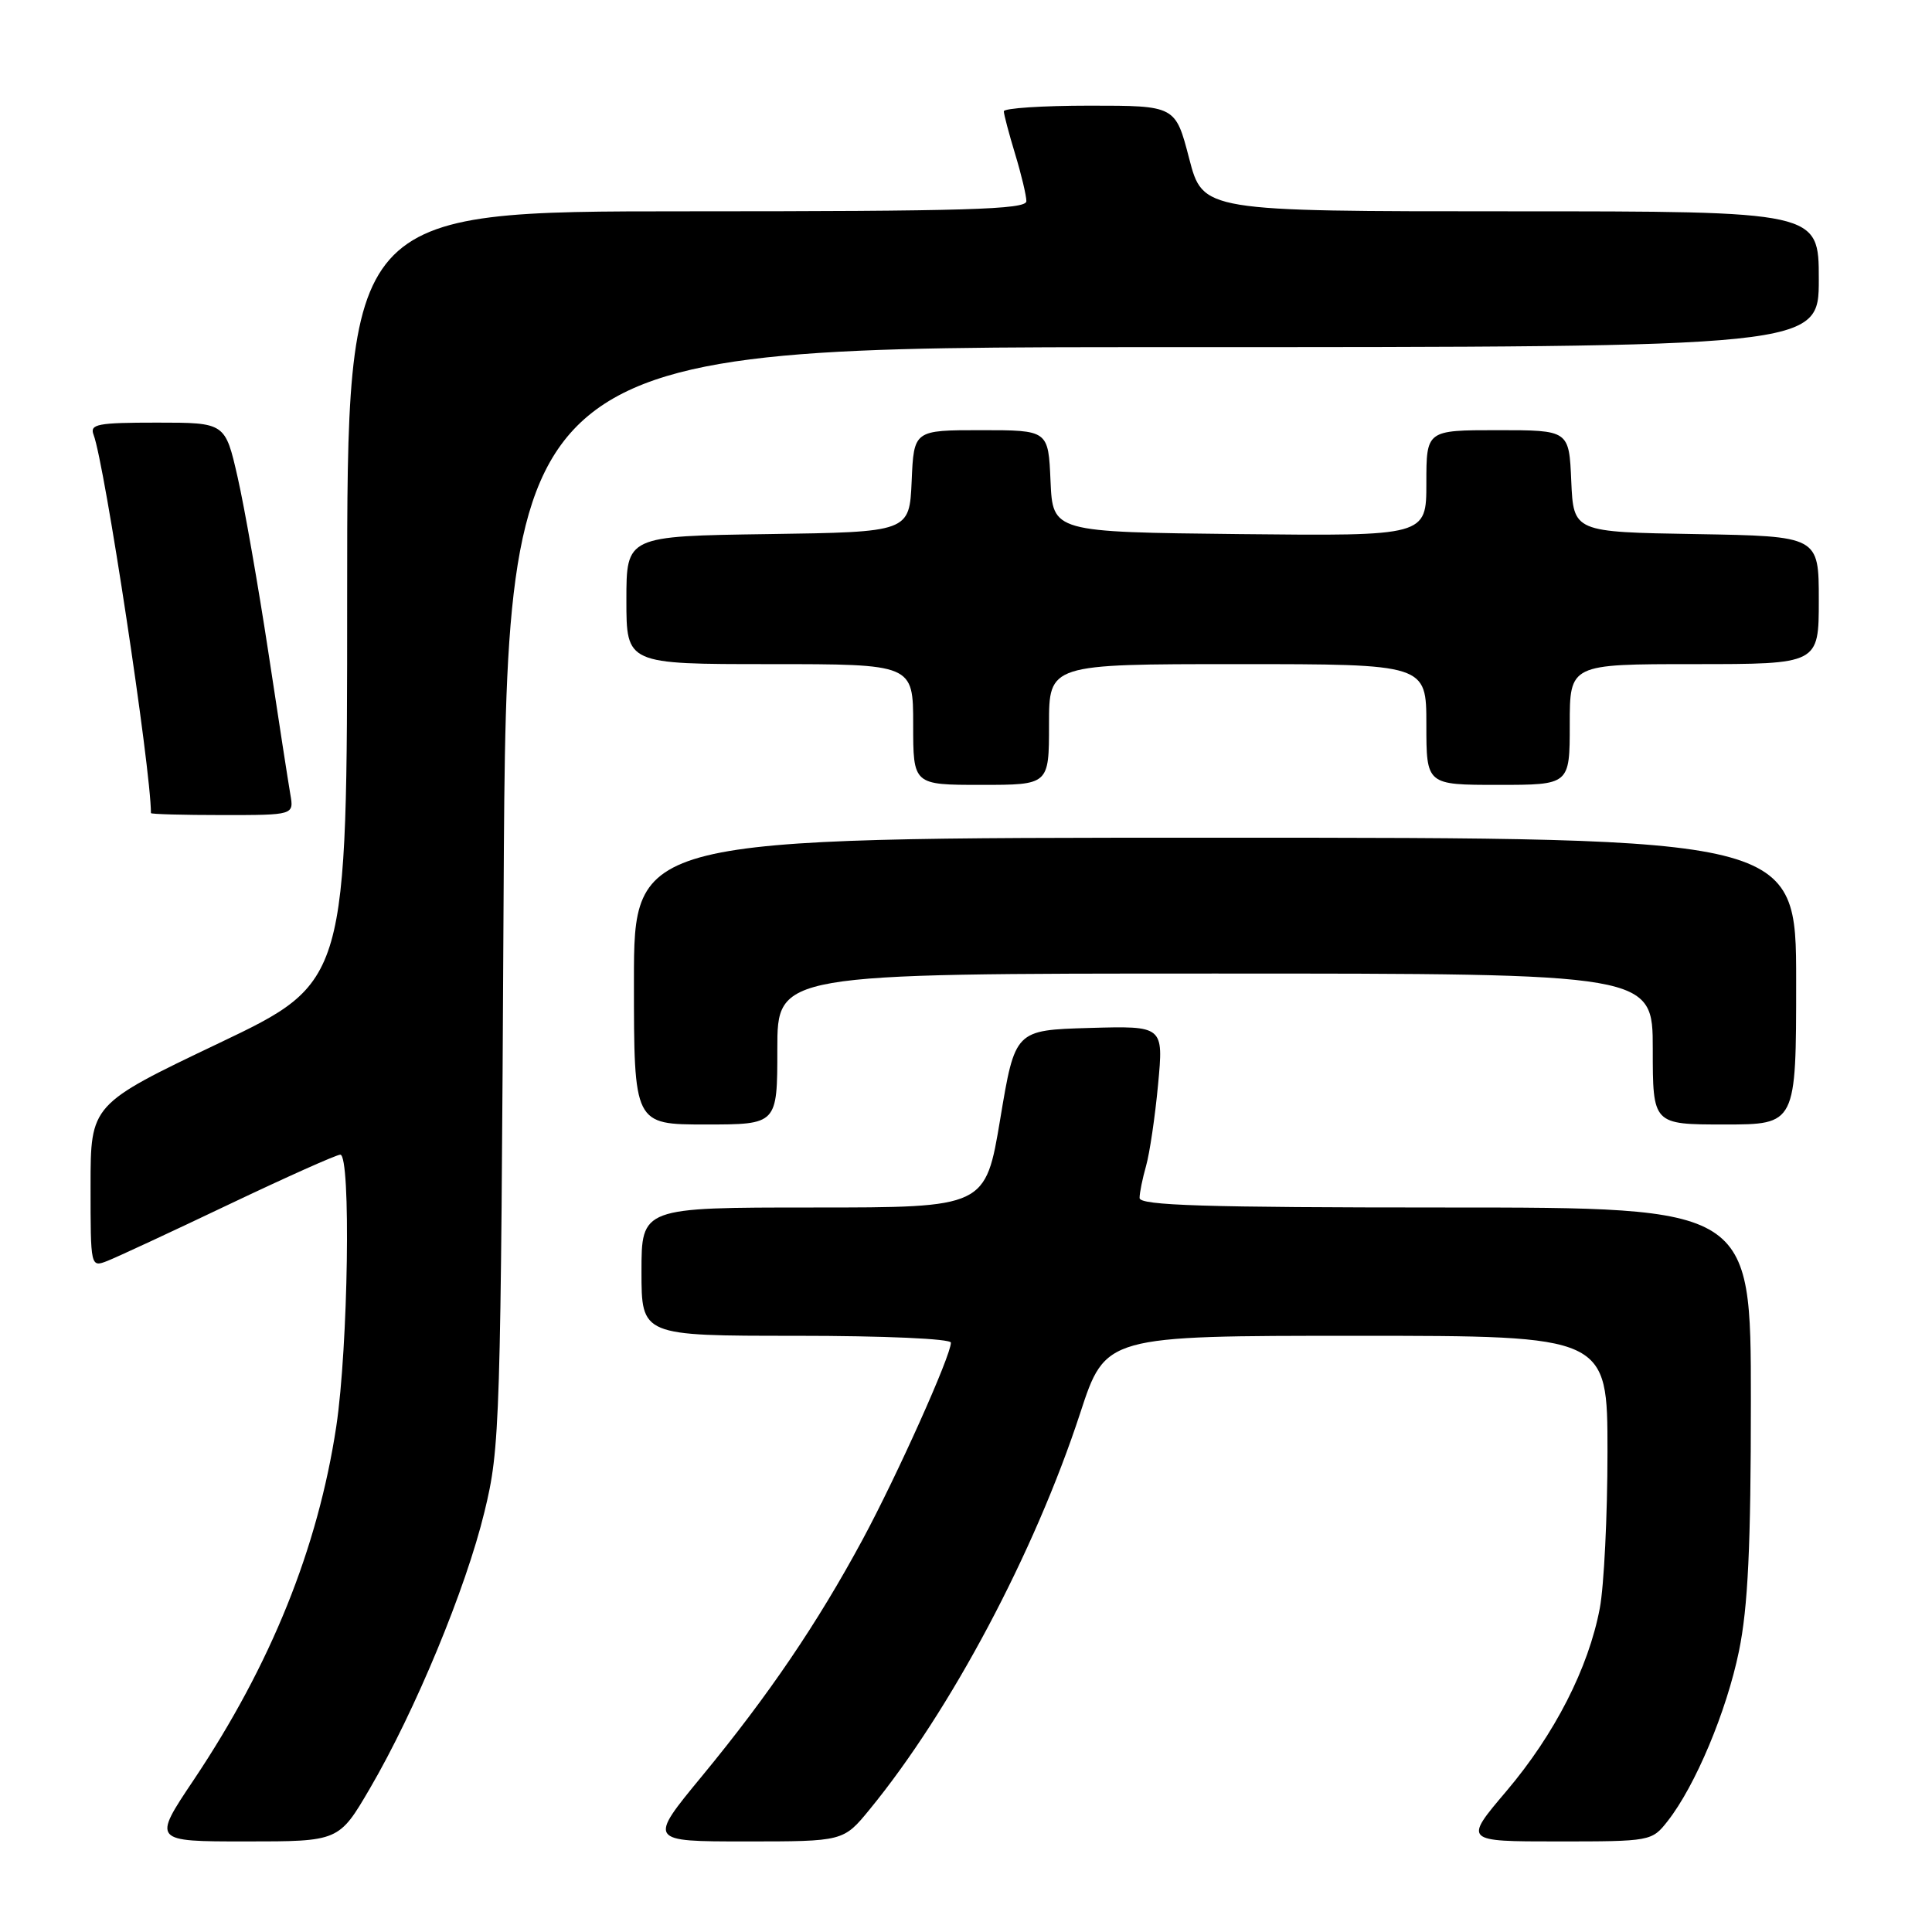 <?xml version="1.0" encoding="UTF-8" standalone="no"?>
<!DOCTYPE svg PUBLIC "-//W3C//DTD SVG 1.1//EN" "http://www.w3.org/Graphics/SVG/1.1/DTD/svg11.dtd" >
<svg xmlns="http://www.w3.org/2000/svg" xmlns:xlink="http://www.w3.org/1999/xlink" version="1.1" viewBox="0 0 256 256">
 <g >
 <path fill="currentColor"
d=" M 49.03 236.95 C 55.02 226.69 61.73 210.50 64.19 200.34 C 66.27 191.80 66.35 189.04 66.73 118.75 C 67.12 46.00 67.12 46.00 154.06 46.00 C 241.00 46.00 241.00 46.00 241.00 37.00 C 241.00 28.00 241.00 28.00 200.19 28.00 C 159.39 28.00 159.39 28.00 157.57 21.00 C 155.75 14.00 155.75 14.00 144.38 14.00 C 138.12 14.00 133.00 14.34 133.01 14.75 C 133.02 15.16 133.69 17.71 134.51 20.41 C 135.33 23.11 136.00 25.92 136.00 26.66 C 136.00 27.76 127.96 28.00 91.00 28.00 C 46.00 28.00 46.00 28.00 46.00 79.06 C 46.00 130.12 46.00 130.12 29.00 138.23 C 12.00 146.34 12.00 146.34 12.00 157.15 C 12.00 167.95 12.00 167.95 14.25 167.07 C 15.49 166.58 22.73 163.22 30.34 159.59 C 37.95 155.97 44.58 153.00 45.09 153.00 C 46.52 153.00 46.14 178.47 44.56 189.00 C 42.12 205.13 35.91 220.54 25.68 235.83 C 20.20 244.00 20.20 244.00 32.56 244.00 C 44.91 244.00 44.91 244.00 49.03 236.95 Z  M 115.24 239.75 C 125.96 226.67 137.09 205.71 143.13 187.25 C 146.48 177.00 146.48 177.00 179.74 177.00 C 213.00 177.00 213.00 177.00 213.00 192.36 C 213.00 200.81 212.54 210.15 211.98 213.11 C 210.48 221.03 206.00 229.79 199.61 237.33 C 193.95 244.00 193.95 244.00 206.40 244.00 C 218.71 244.00 218.88 243.97 220.96 241.32 C 224.63 236.66 228.78 226.76 230.42 218.79 C 231.62 212.95 232.00 204.91 232.00 185.54 C 232.00 160.00 232.00 160.00 191.50 160.00 C 159.65 160.00 151.00 159.73 151.00 158.74 C 151.00 158.05 151.39 156.14 151.86 154.49 C 152.33 152.84 153.05 147.99 153.45 143.71 C 154.18 135.93 154.18 135.93 144.34 136.21 C 134.50 136.50 134.50 136.50 132.54 148.25 C 130.58 160.00 130.58 160.00 107.79 160.00 C 85.00 160.00 85.00 160.00 85.00 168.50 C 85.00 177.00 85.00 177.00 105.50 177.00 C 117.17 177.00 126.00 177.39 126.00 177.91 C 126.00 179.63 118.88 195.50 114.30 204.00 C 108.33 215.07 101.84 224.64 93.02 235.34 C 85.88 244.00 85.88 244.00 98.82 244.00 C 111.76 244.00 111.76 244.00 115.24 239.75 Z  M 103.00 139.00 C 103.00 129.00 103.00 129.00 161.00 129.00 C 219.00 129.00 219.00 129.00 219.00 139.00 C 219.00 149.00 219.00 149.00 228.50 149.00 C 238.00 149.00 238.00 149.00 238.00 130.00 C 238.00 111.00 238.00 111.00 161.00 111.00 C 84.00 111.00 84.00 111.00 84.00 130.00 C 84.00 149.00 84.00 149.00 93.50 149.00 C 103.00 149.00 103.00 149.00 103.00 139.00 Z  M 38.47 105.25 C 38.21 103.74 36.90 95.30 35.57 86.50 C 34.23 77.70 32.40 67.24 31.49 63.25 C 29.84 56.00 29.84 56.00 20.81 56.00 C 12.92 56.00 11.86 56.20 12.40 57.61 C 13.87 61.43 20.00 101.89 20.00 107.74 C 20.00 107.88 24.26 108.00 29.48 108.00 C 38.95 108.00 38.95 108.00 38.47 105.25 Z  M 139.00 96.00 C 139.00 88.00 139.00 88.00 164.00 88.00 C 189.00 88.00 189.00 88.00 189.00 96.00 C 189.00 104.00 189.00 104.00 198.50 104.00 C 208.00 104.00 208.00 104.00 208.00 96.00 C 208.00 88.00 208.00 88.00 224.50 88.00 C 241.00 88.00 241.00 88.00 241.00 79.52 C 241.00 71.05 241.00 71.05 224.75 70.77 C 208.50 70.50 208.50 70.50 208.20 63.75 C 207.91 57.00 207.91 57.00 198.45 57.00 C 189.00 57.00 189.00 57.00 189.00 64.02 C 189.00 71.03 189.00 71.03 164.25 70.77 C 139.50 70.50 139.50 70.50 139.20 63.75 C 138.91 57.00 138.91 57.00 130.00 57.00 C 121.09 57.00 121.09 57.00 120.80 63.75 C 120.50 70.50 120.50 70.50 101.75 70.77 C 83.00 71.04 83.00 71.04 83.00 79.52 C 83.00 88.00 83.00 88.00 102.00 88.00 C 121.00 88.00 121.00 88.00 121.00 96.00 C 121.00 104.00 121.00 104.00 130.00 104.00 C 139.00 104.00 139.00 104.00 139.00 96.00 Z "/>
</g>
</svg>